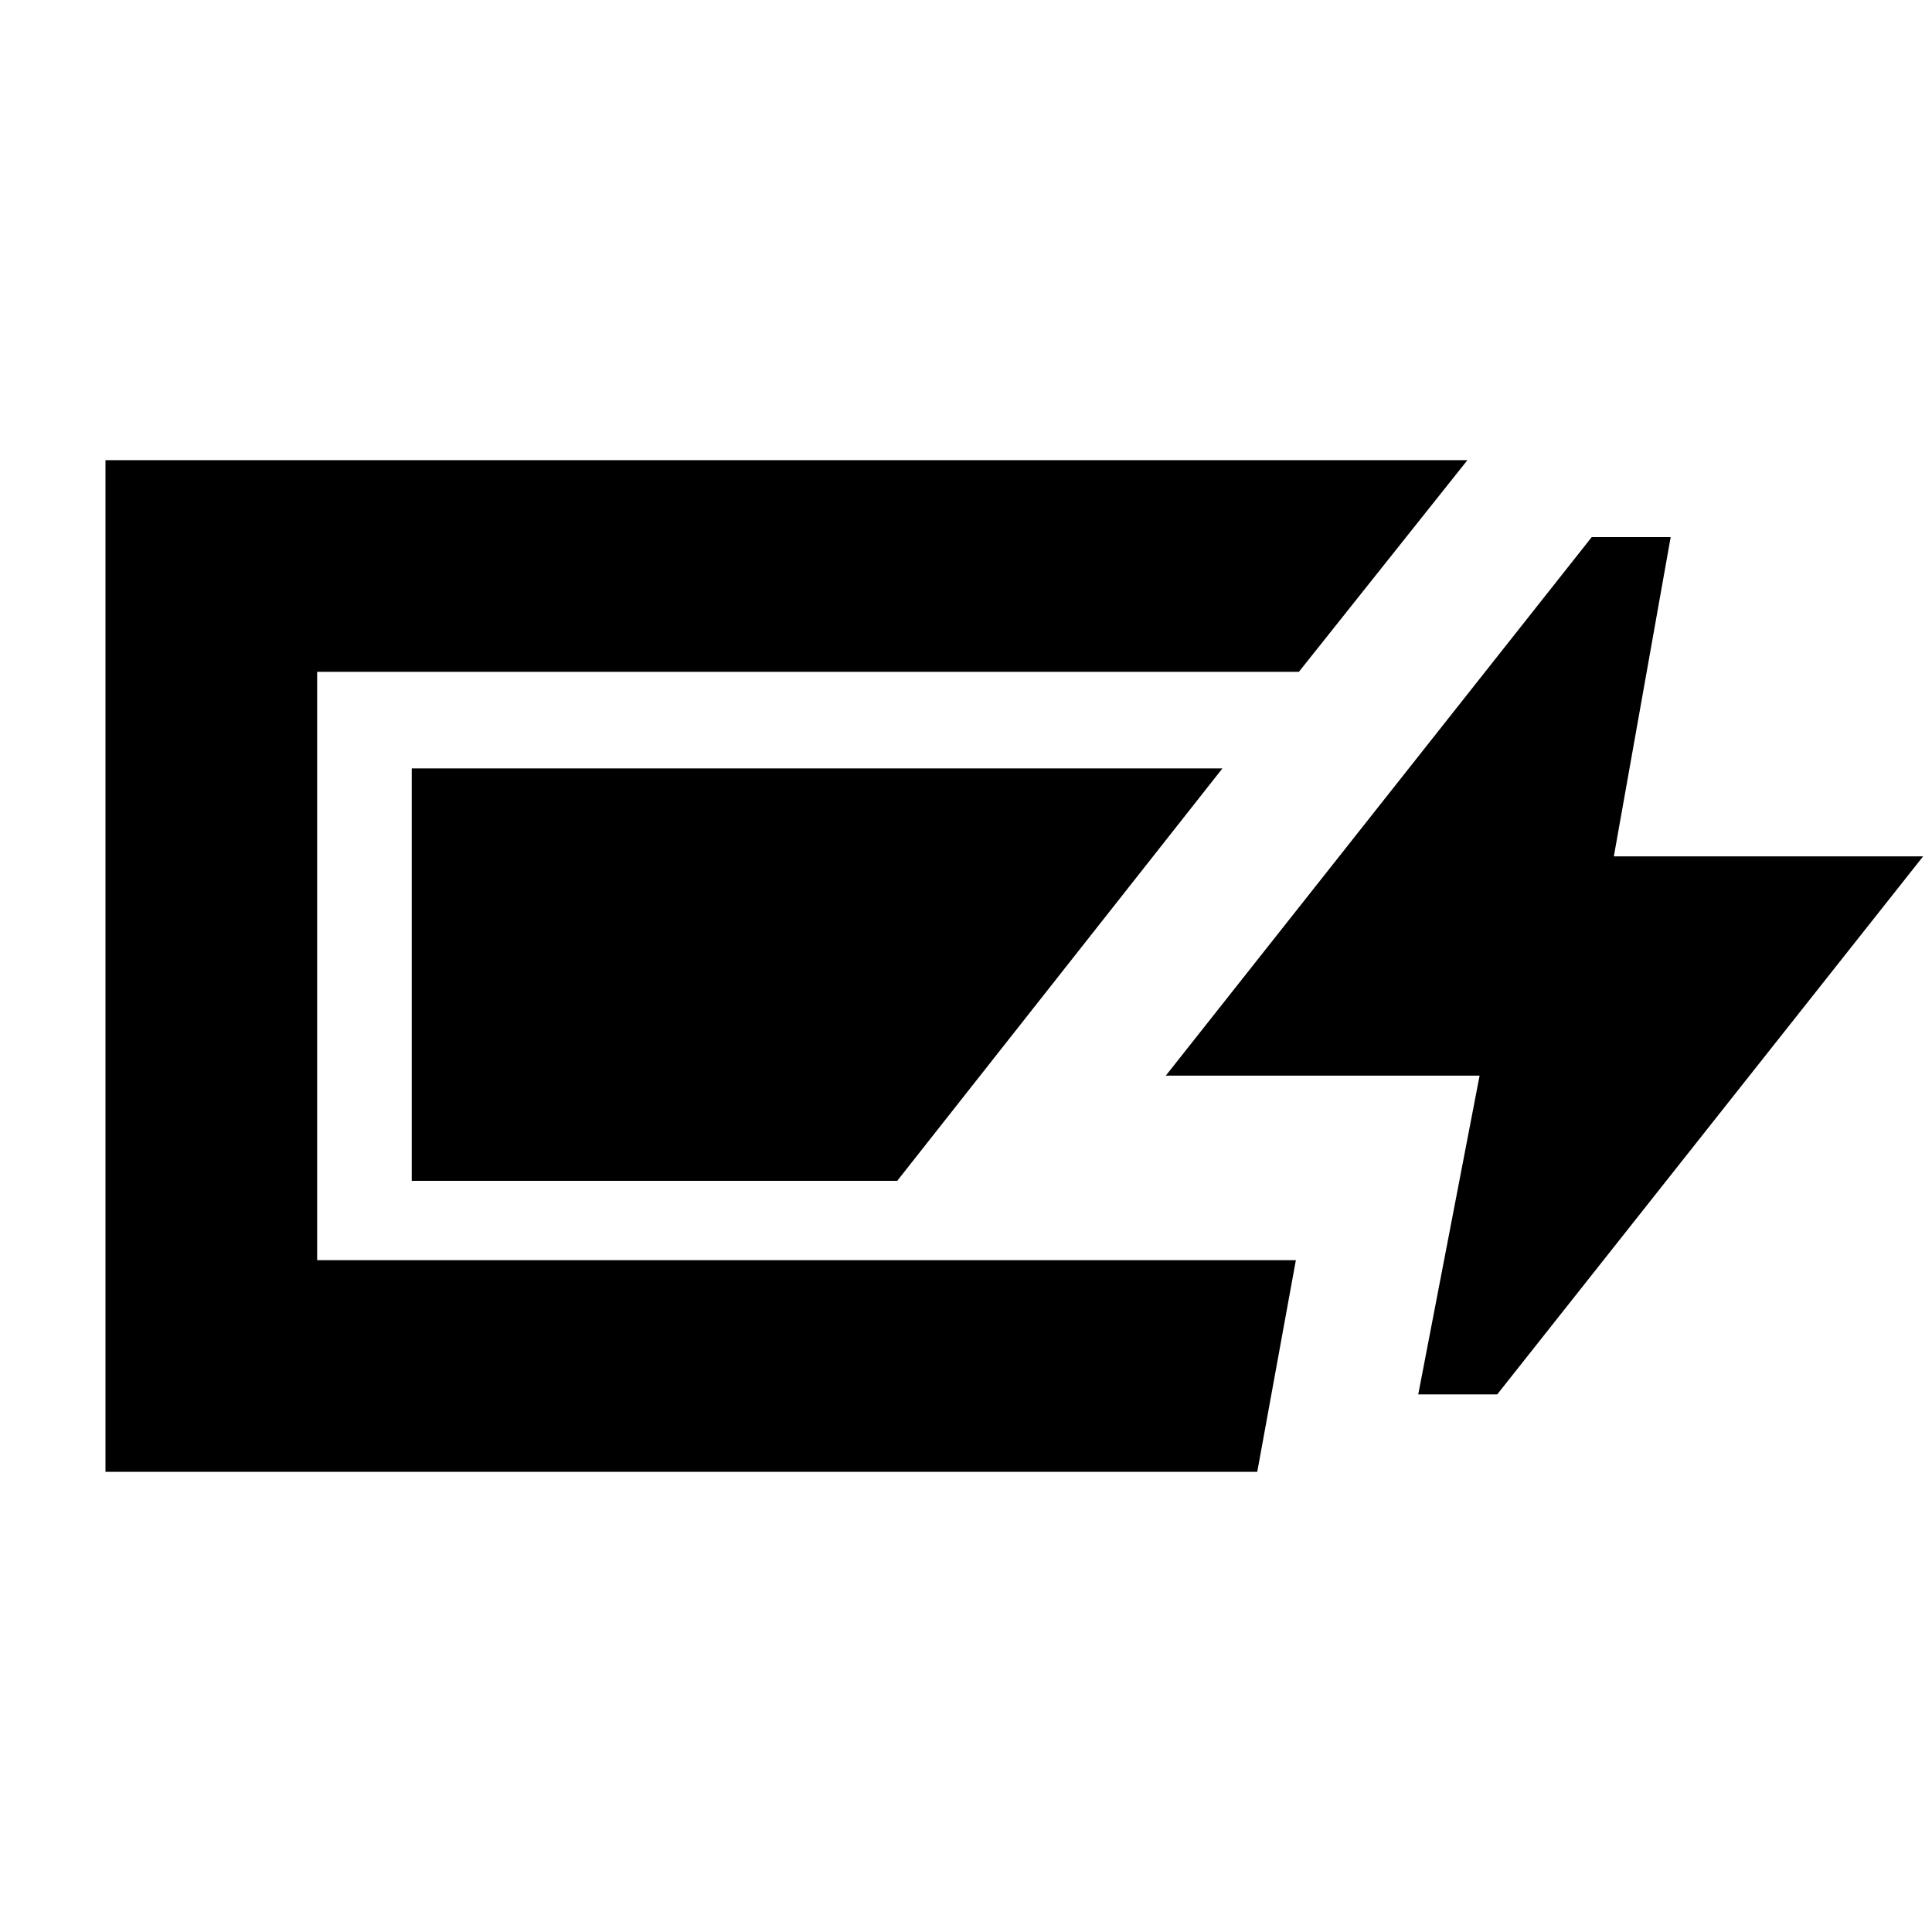 <svg xmlns="http://www.w3.org/2000/svg" height="20" viewBox="0 -960 960 960" width="20"><path d="M52.41-228.65v-502.7h676.74l-83.74 105.18H157.59v292.34h486.32l-19.19 105.18H52.41Zm652.31-38.48 30.48-158.39H579.28l211.63-267.59h39.24l-28.24 158.63h153.68L743.96-267.13h-39.24ZM204.59-373.26v-204.91h402.82L445.83-373.26H204.59Z"/></svg>